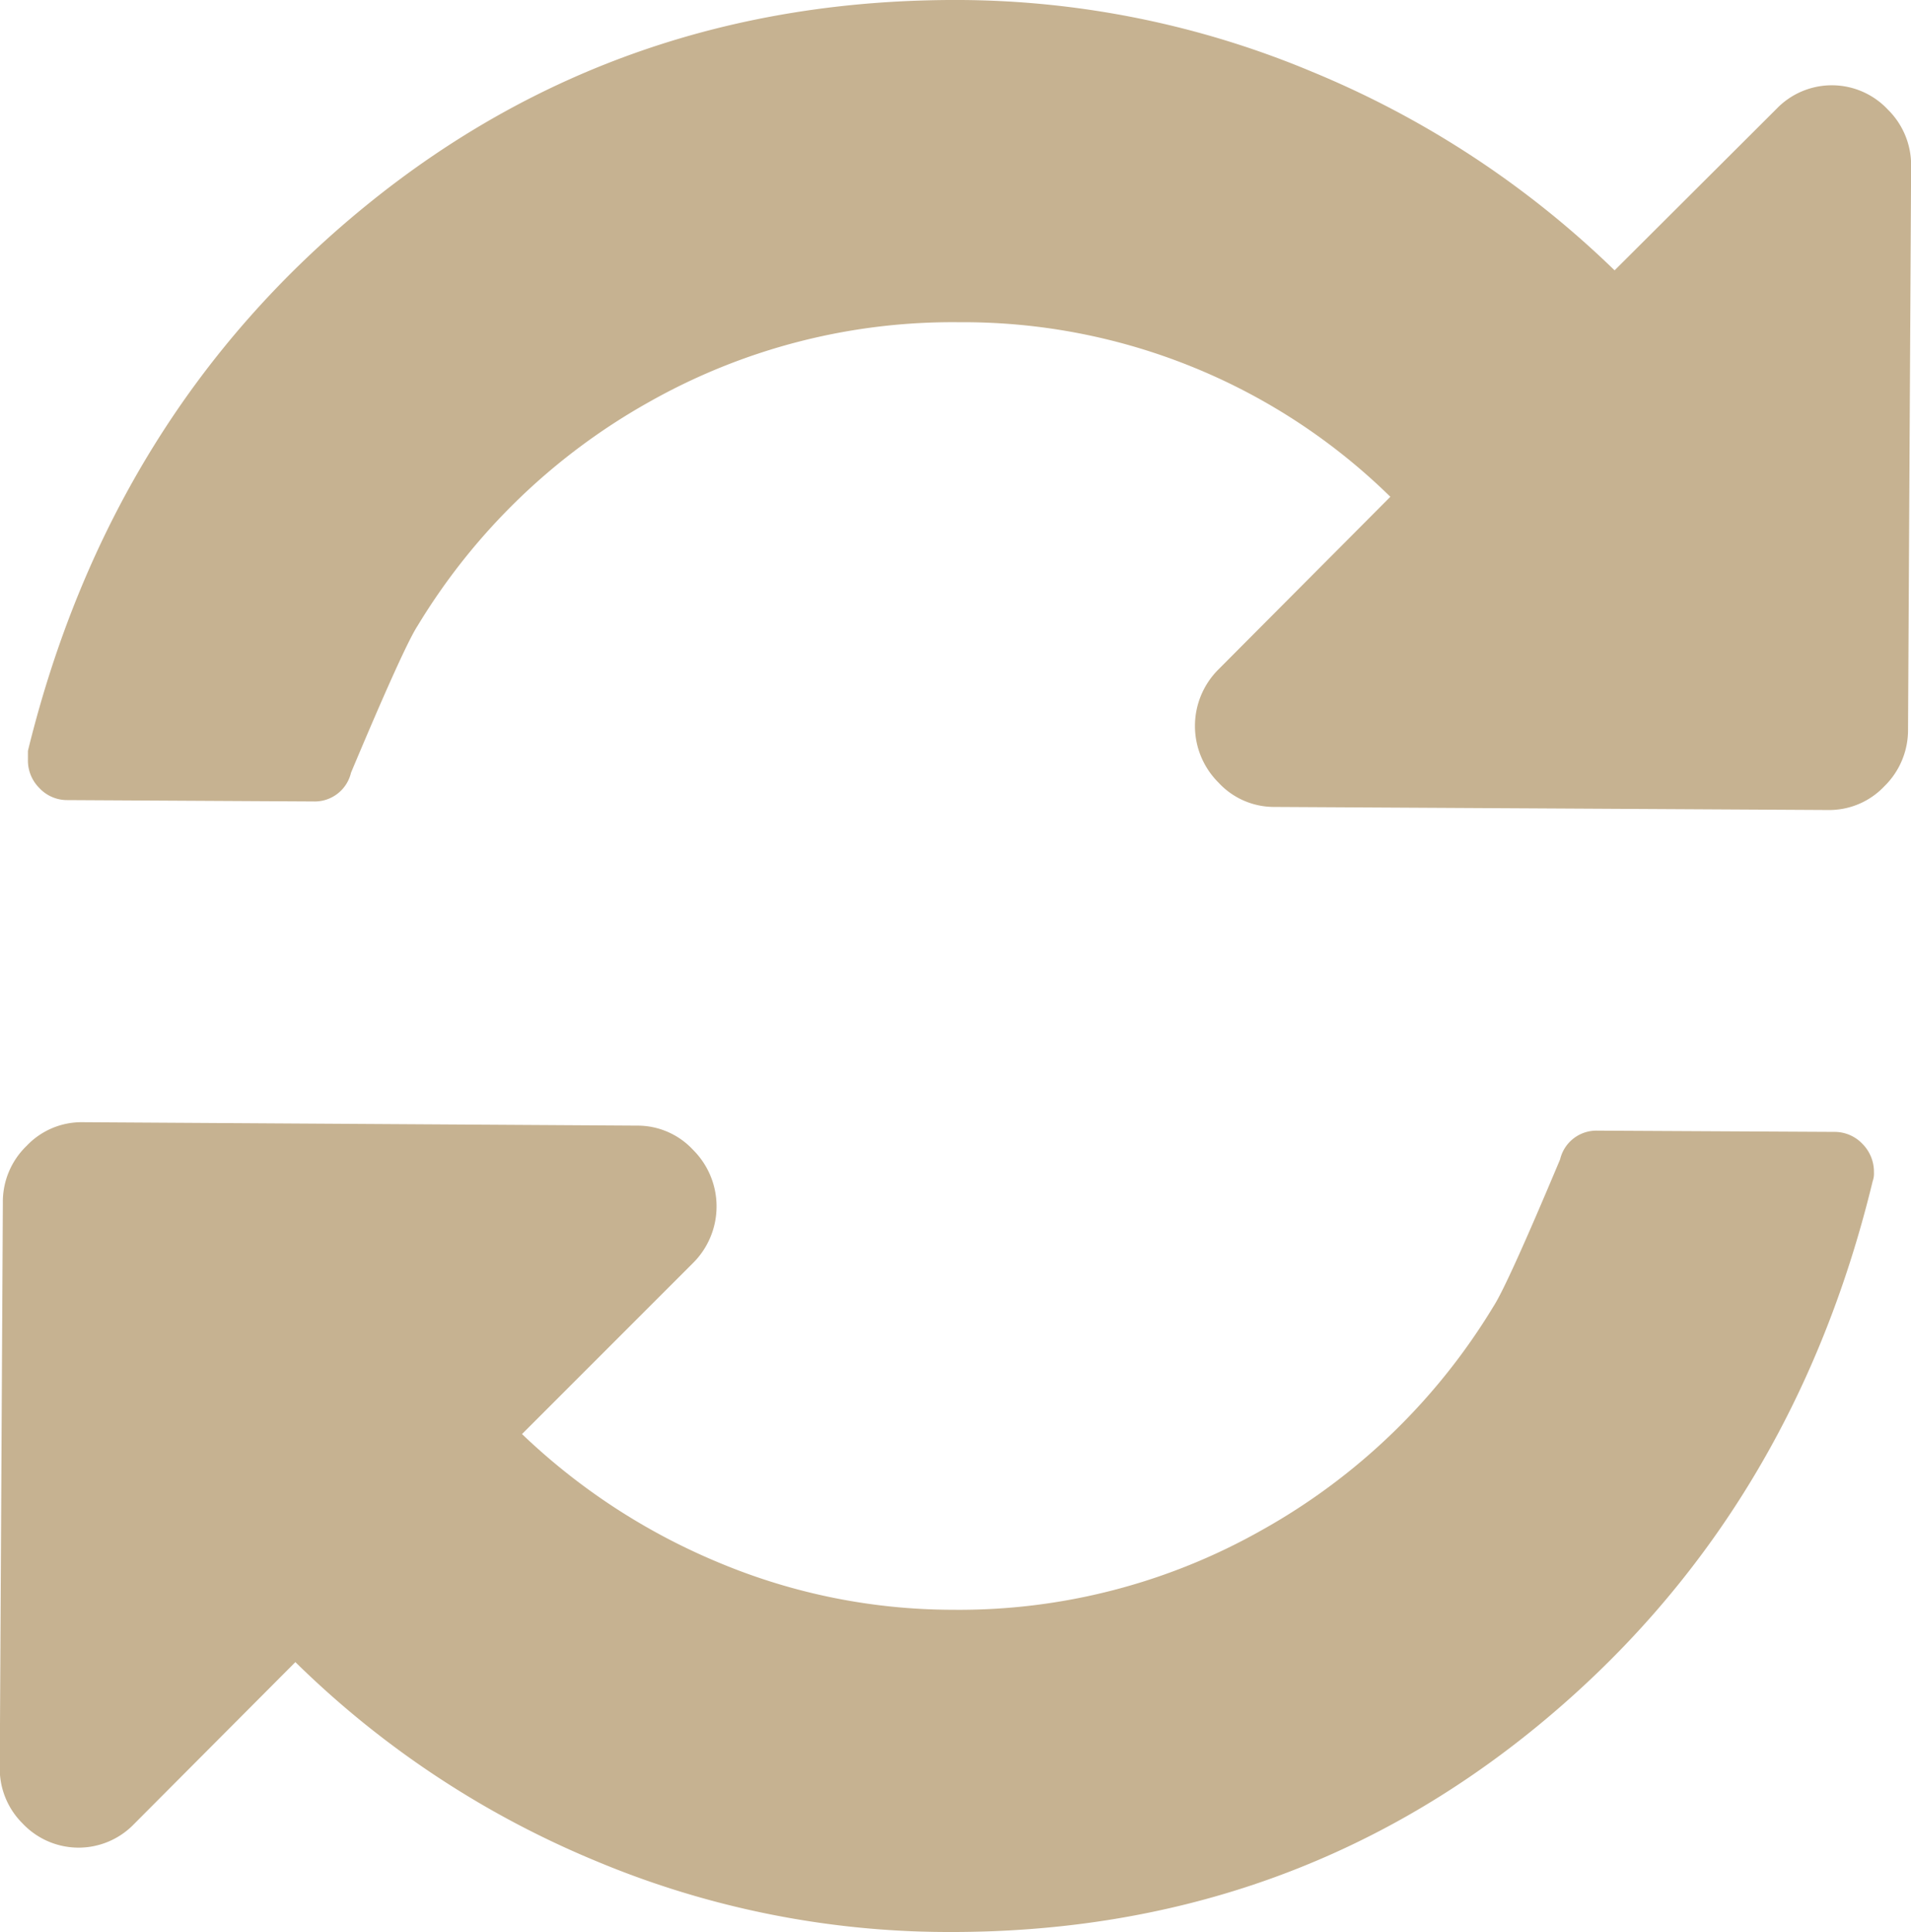 <svg id="refresh" xmlns="http://www.w3.org/2000/svg" viewBox="0 0 167.63 169.44"><defs><style>.cls-1{fill:#c6b291;}</style></defs><title>refresh</title><path class="cls-1" d="M182.36,26.84a6.73,6.73,0,0,0-9.77-.06l-14.2,14.16a84,84,0,0,0-26.52-17.41,80.88,80.88,0,0,0-30.82-6.3q-29.88-.15-52.24,18.08T19.21,83.08v.77a3.4,3.4,0,0,0,1,2.49,3.32,3.32,0,0,0,2.44,1.06l21.62.12A3.27,3.27,0,0,0,47.55,85q4.62-11,5.83-12.87A55.26,55.26,0,0,1,73.69,52.49a54.11,54.11,0,0,1,27.2-7A53.5,53.5,0,0,1,138.72,60.8L123.64,75.94a7,7,0,0,0,0,9.92A6.63,6.63,0,0,0,128.47,88l48.67.27a6.65,6.65,0,0,0,4.9-2.07,6.89,6.89,0,0,0,2.09-5l.27-49.42A6.82,6.82,0,0,0,182.36,26.84Z" transform="translate(-16.76 -17.23)"/><path class="cls-1" d="M177.74,116.5l-20.86-.11a3.27,3.27,0,0,0-3.27,2.52q-4.62,11-5.83,12.87a55.16,55.16,0,0,1-20.31,19.63,53.91,53.91,0,0,1-27.2,7A53.19,53.19,0,0,1,80,154.35,56,56,0,0,1,62.55,143l15-15a7,7,0,0,0,0-9.93,6.64,6.64,0,0,0-4.87-2.12L24,115.65a6.63,6.63,0,0,0-4.9,2.07,6.81,6.81,0,0,0-2.09,5l-.27,49.43a6.77,6.77,0,0,0,2,5,6.75,6.75,0,0,0,9.78.05L42.67,163A82.66,82.66,0,0,0,69,180.43a80.11,80.11,0,0,0,30.65,6.24q29.77.17,52-18.08t29.38-47.77a2,2,0,0,0,.11-.77,3.47,3.47,0,0,0-1-2.49A3.36,3.36,0,0,0,177.74,116.5Z" transform="translate(-16.76 -17.23)"/></svg>